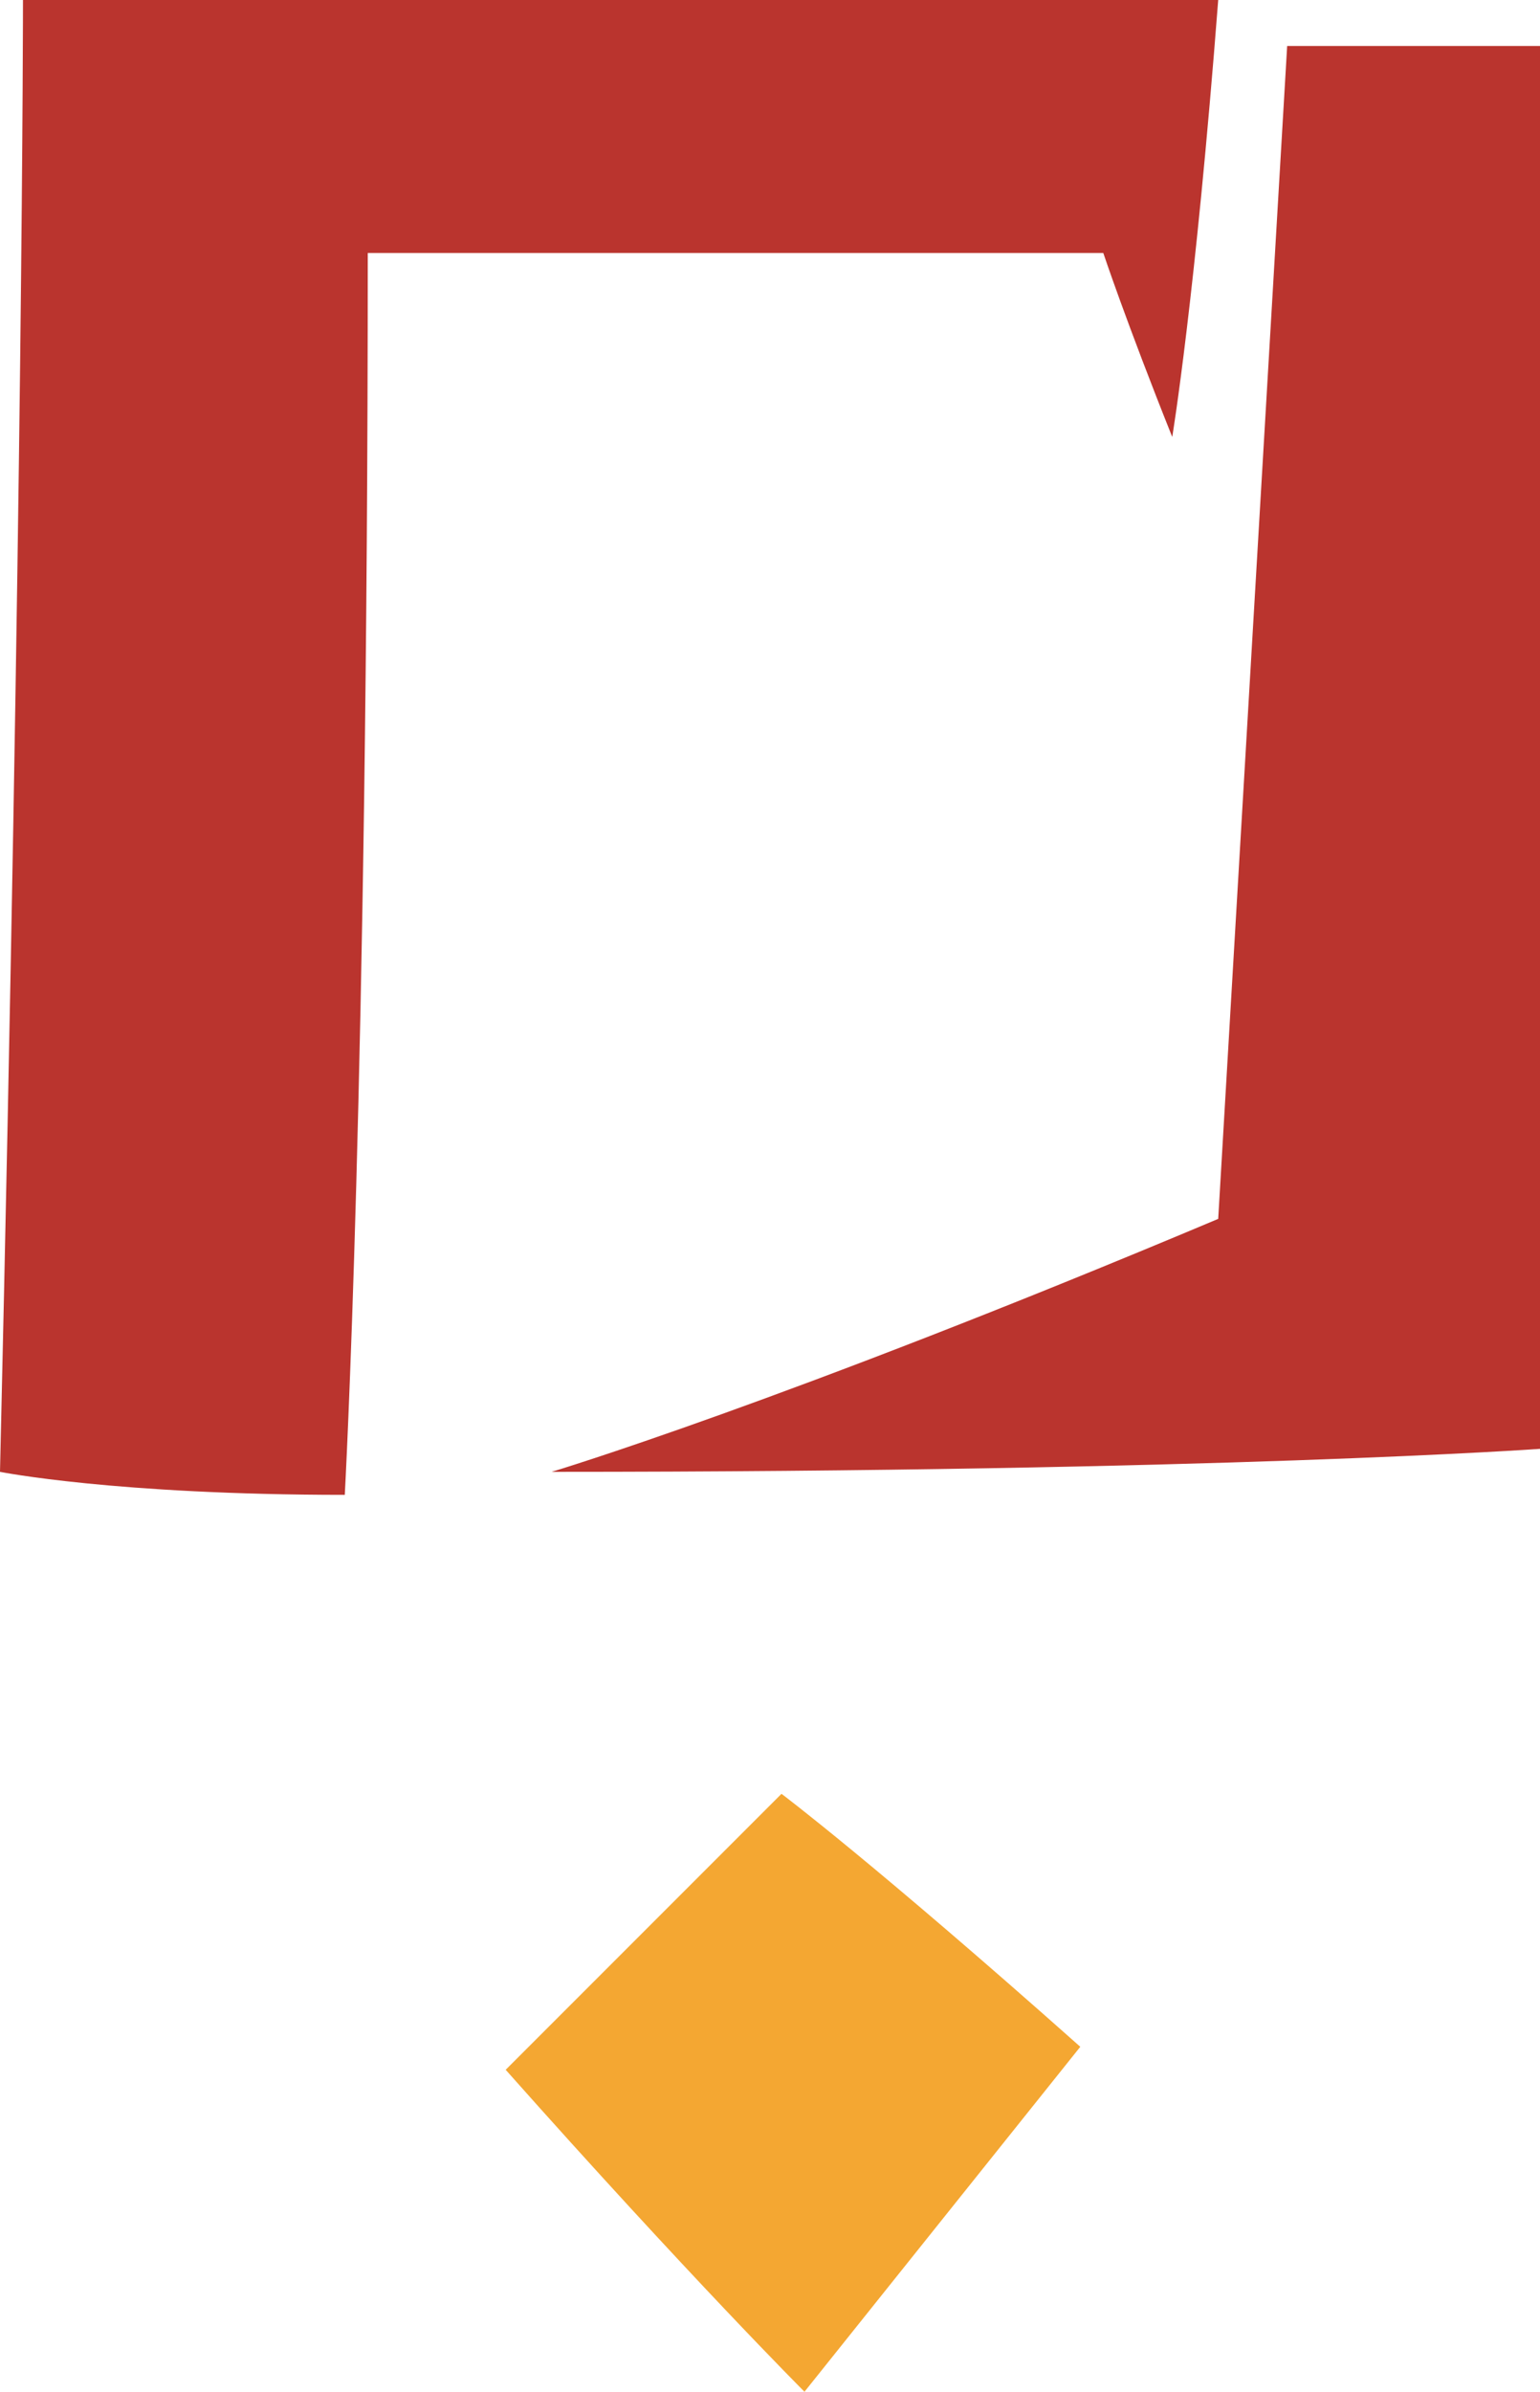 <?xml version="1.0" encoding="UTF-8" standalone="no"?>
<svg
   width="67"
   height="104"
   viewBox="0 0 67 104"
   version="1.1"
   id="svg8"
   sodipodi:docname="cb-layer-0175.svg"
   xmlns:inkscape="http://www.inkscape.org/namespaces/inkscape"
   xmlns:sodipodi="http://sodipodi.sourceforge.net/DTD/sodipodi-0.dtd"
   xmlns="http://www.w3.org/2000/svg"
   xmlns:svg="http://www.w3.org/2000/svg">
  <sodipodi:namedview
     id="namedview10"
     pagecolor="#ffffff"
     bordercolor="#666666"
     borderopacity="1.0"
     inkscape:pageshadow="2"
     inkscape:pageopacity="0.0"
     inkscape:pagecheckerboard="0" />
  <defs
     id="defs2" />
  <g
     id="id-35887">
    <path
       d="M 51,19 C 49,14 48,11 48,11 27,11 16,11 16,11 16,47 15,65 15,65 5,65 0,64 0,64 1,21 1,0 1,0 h 52 c -1,13 -2,19 -2,19 z"
       fill="#ba342e"
       id="id-35888" />
    <path
       d="M 56,2 C 54,36 53,53 53,53 34,61 24,64 24,64 53,64 67,63 67,63 V 2 C 59,2 56,2 56,2 Z"
       fill="#ba342e"
       id="id-35889" />
    <path
       d="m 34,78 c -8,8 -12,12 -12,12 8,9 13,14 13,14 L 47,89 C 38,81 34,78 34,78 Z"
       fill="#f4a732"
       id="id-35890" />
  </g>
</svg>
